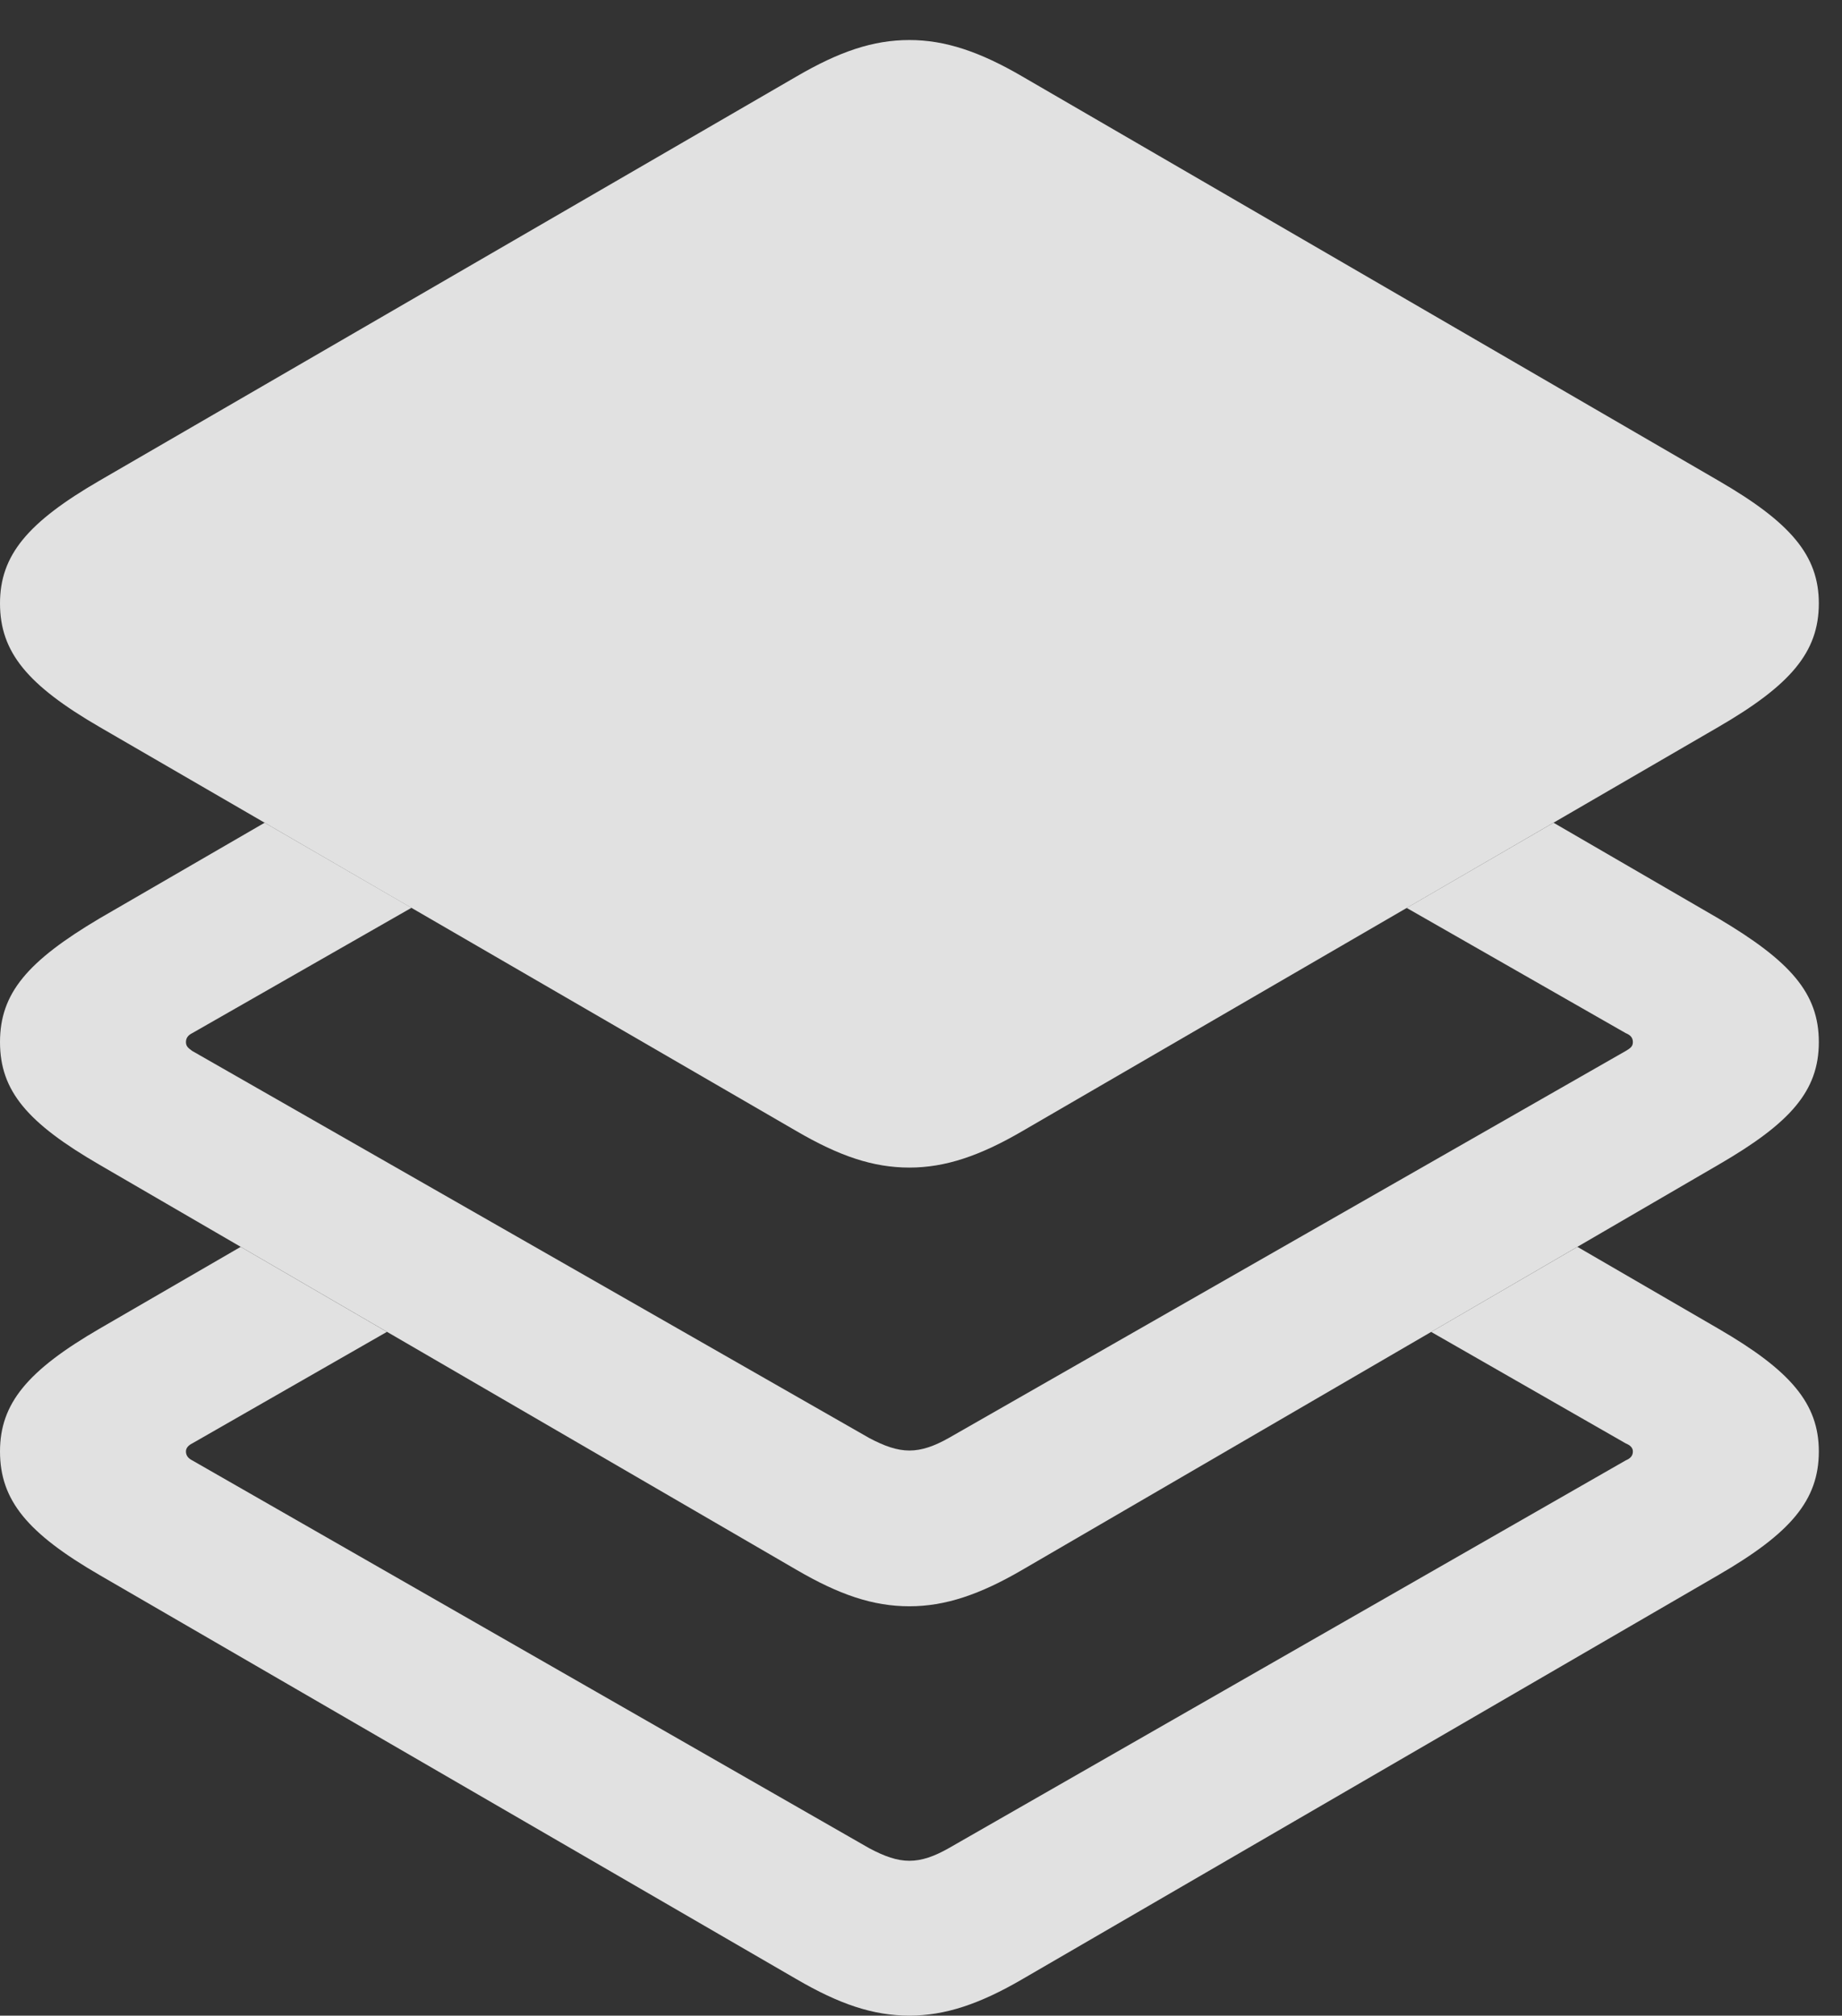 <?xml version="1.0" encoding="UTF-8"?>
<!--Generator: Apple Native CoreSVG 326-->
<!DOCTYPE svg
PUBLIC "-//W3C//DTD SVG 1.1//EN"
       "http://www.w3.org/Graphics/SVG/1.1/DTD/svg11.dtd">
<svg version="1.1" xmlns="http://www.w3.org/2000/svg" xmlns:xlink="http://www.w3.org/1999/xlink" viewBox="0 0 28.301 30.967">
 <rect x="0" y="0" width="28.301" height="30.967" fill="#333333" stroke="none"/>
 <g>
  <rect height="30.967" opacity="0" width="28.301" x="0" y="0"/>
  <path d="M26.4 20.412C27.508 21.055 27.945 21.561 27.945 22.299C27.945 23.051 27.508 23.557 26.4 24.199L15.709 30.406C15.053 30.789 14.52 30.967 13.973 30.967C13.412 30.967 12.893 30.789 12.236 30.406L1.531 24.199C0.424 23.557 0 23.051 0 22.299C0 21.561 0.424 21.055 1.531 20.412L3.698 19.156L5.945 20.462L2.953 22.176C2.898 22.203 2.857 22.244 2.857 22.299C2.857 22.367 2.898 22.408 2.953 22.436L13.357 28.396C13.59 28.52 13.781 28.588 13.973 28.588C14.164 28.588 14.355 28.52 14.574 28.396L24.979 22.436C25.047 22.408 25.088 22.367 25.088 22.299C25.088 22.244 25.047 22.203 24.979 22.176L21.989 20.463L24.236 19.156Z" fill="white" fill-opacity="0.85"/>
  <path d="M6.322 13.947L2.953 15.873C2.898 15.9 2.857 15.941 2.857 16.01C2.857 16.078 2.898 16.105 2.953 16.146L13.357 22.094C13.59 22.217 13.781 22.285 13.973 22.285C14.164 22.285 14.355 22.217 14.574 22.094L24.979 16.146C25.047 16.105 25.088 16.078 25.088 16.01C25.088 15.941 25.047 15.9 24.979 15.873L21.613 13.949L23.869 12.64L26.4 14.109C27.508 14.766 27.945 15.258 27.945 16.01C27.945 16.762 27.508 17.254 26.4 17.896L15.709 24.117C15.053 24.5 14.52 24.678 13.973 24.678C13.412 24.678 12.893 24.5 12.236 24.117L1.531 17.896C0.424 17.254 0 16.762 0 16.01C0 15.258 0.424 14.766 1.531 14.109L4.066 12.64Z" fill="white" fill-opacity="0.85"/>
  <path d="M13.973 17.938C14.52 17.938 15.053 17.76 15.709 17.377L26.4 11.17C27.508 10.527 27.945 10.021 27.945 9.27C27.945 8.531 27.508 8.025 26.4 7.383L15.709 1.176C15.053 0.793 14.52 0.615 13.973 0.615C13.412 0.615 12.893 0.793 12.236 1.176L1.531 7.383C0.424 8.025 0 8.531 0 9.27C0 10.021 0.424 10.527 1.531 11.17L12.236 17.377C12.893 17.76 13.412 17.938 13.973 17.938Z" fill="white" fill-opacity="0.85"/>
 </g>
</svg>
